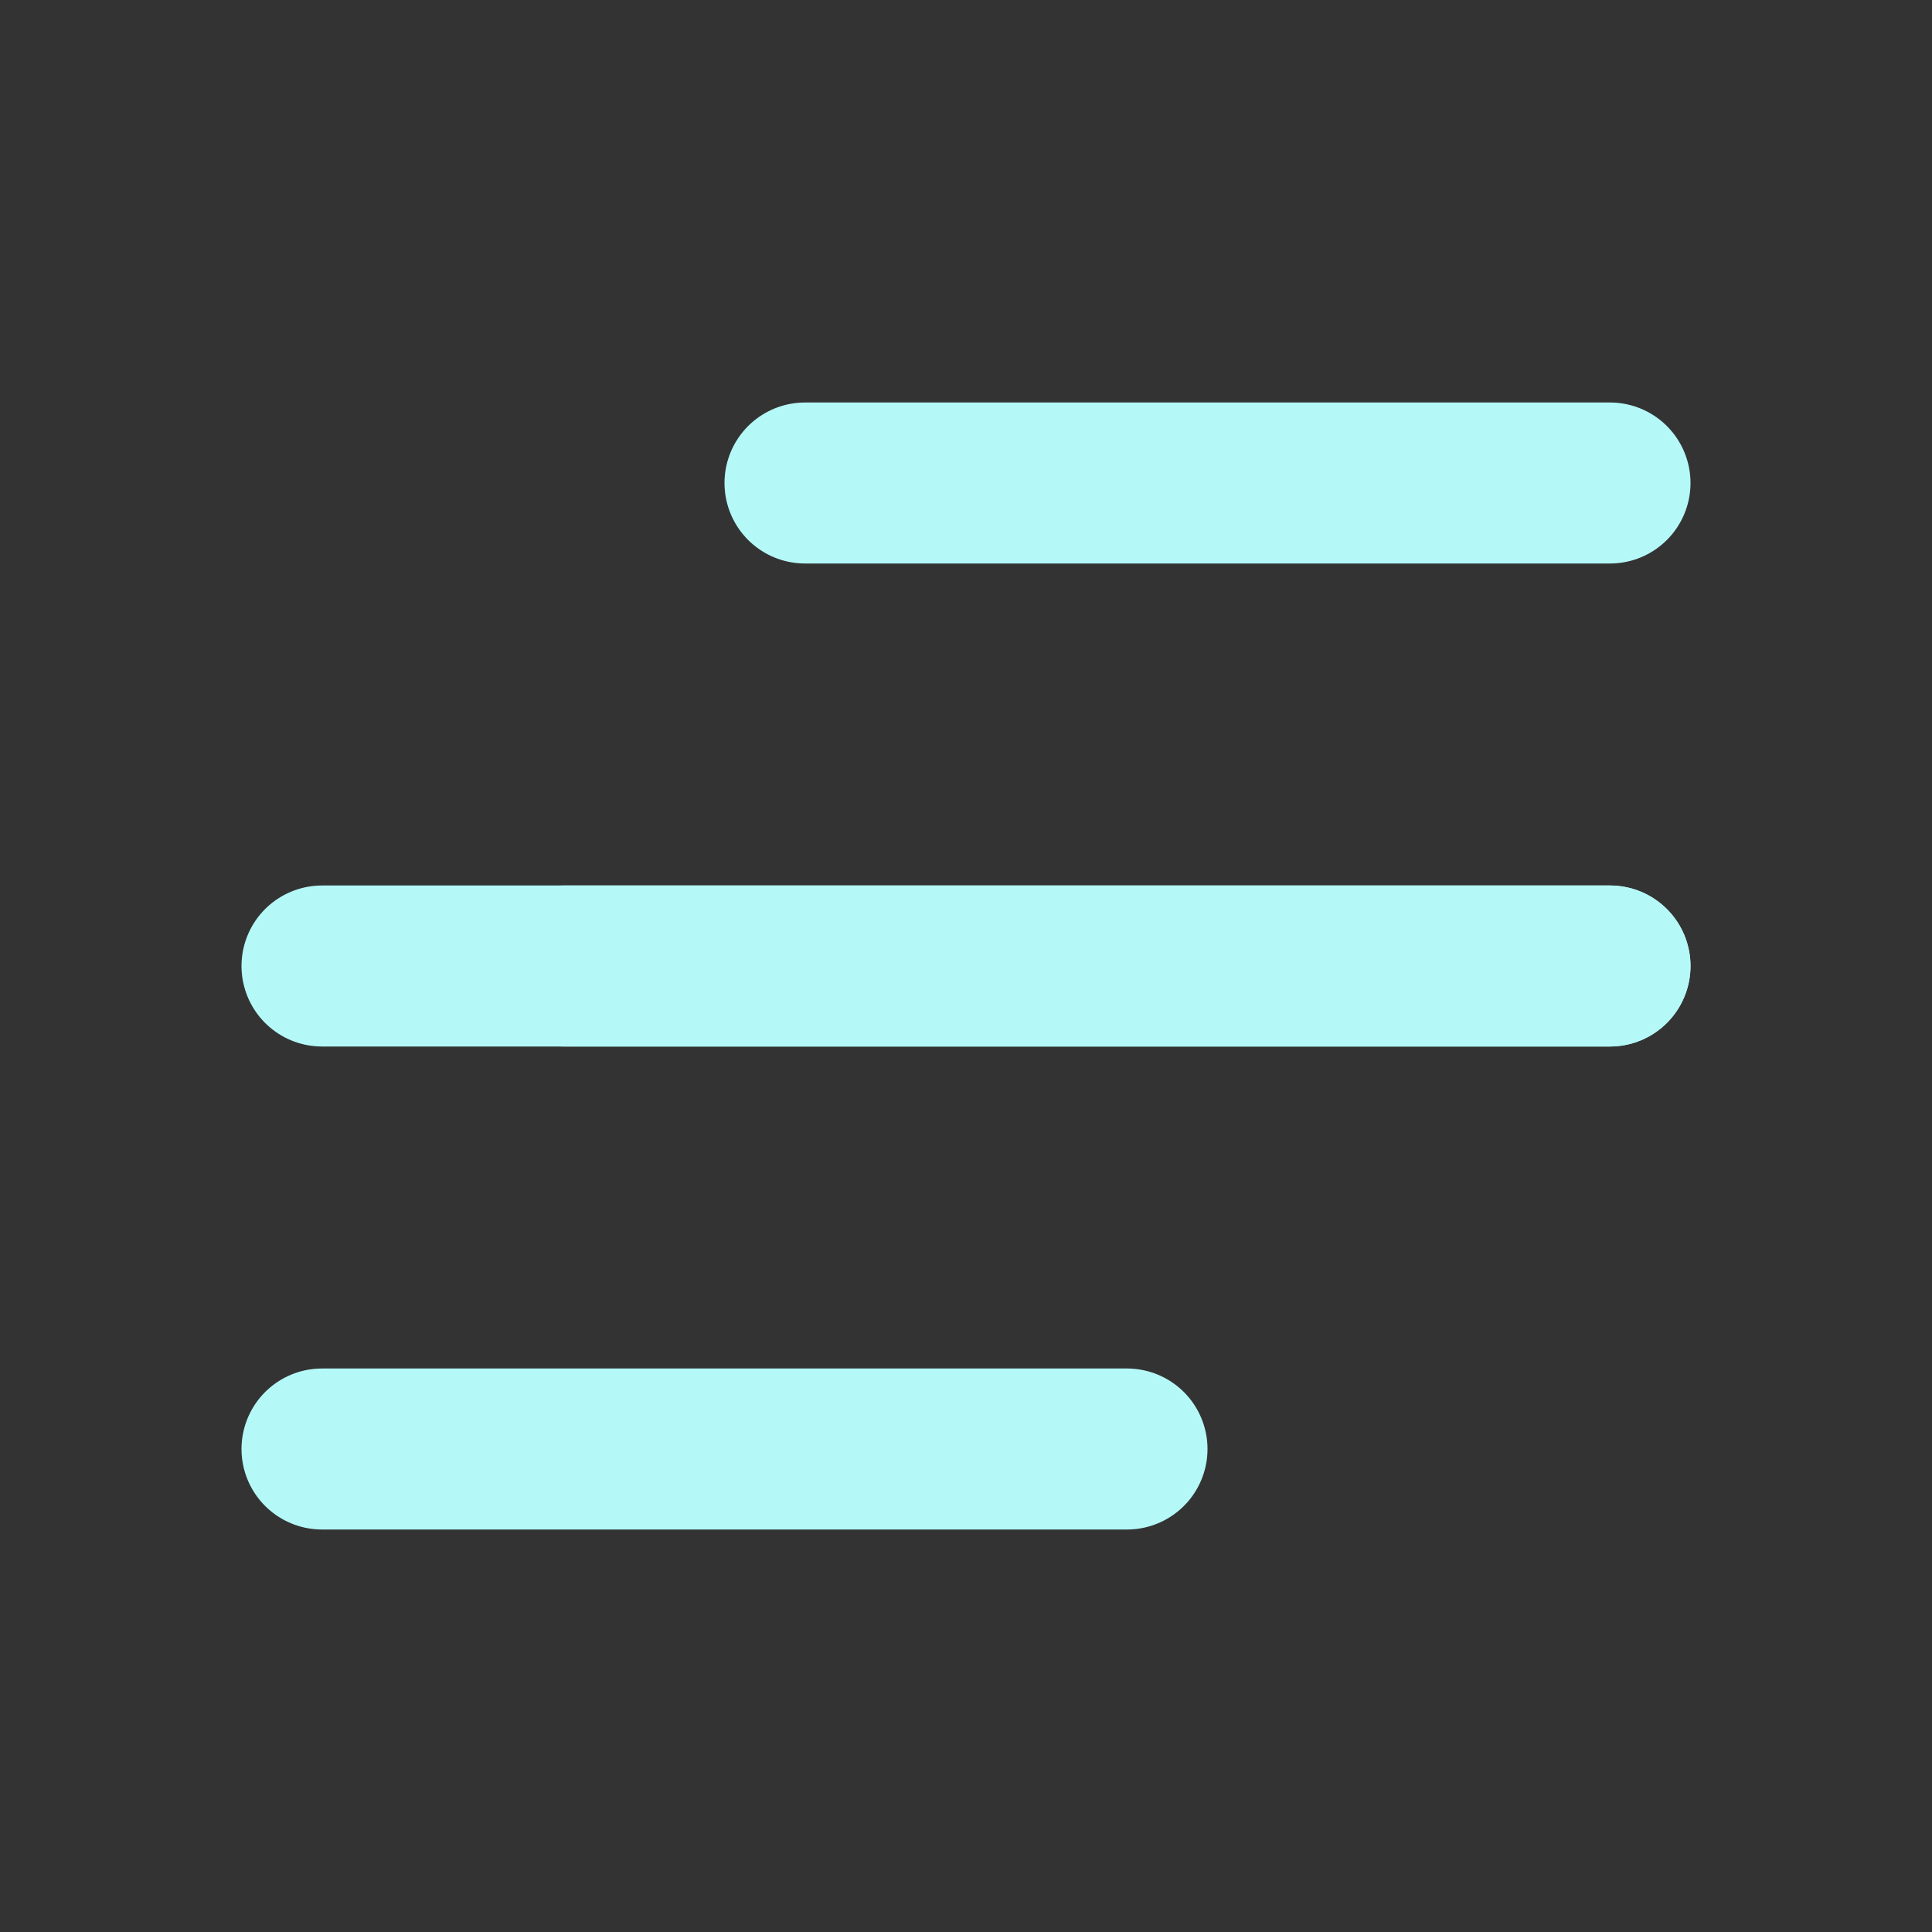 <svg xmlns="http://www.w3.org/2000/svg" width="24" height="24" viewBox="0 0 24 24" fill="none" stroke="#b4f9f8" stroke-width="2" stroke-linecap="round" stroke-linejoin="round" class="icon icon-tabler icons-tabler-outline icon-tabler-menu-3">
	<rect x="0" y="0" width="24" height="24" fill="#333333" stroke="none"/>
	<path stroke="none" d="M0 0h24v24H0z" fill="none"/>
	<path d="M10 6h10" />
	<path d="M4 12h16" />
	<path d="M7 12h13" />
	<path d="M4 18h10" />
</svg>